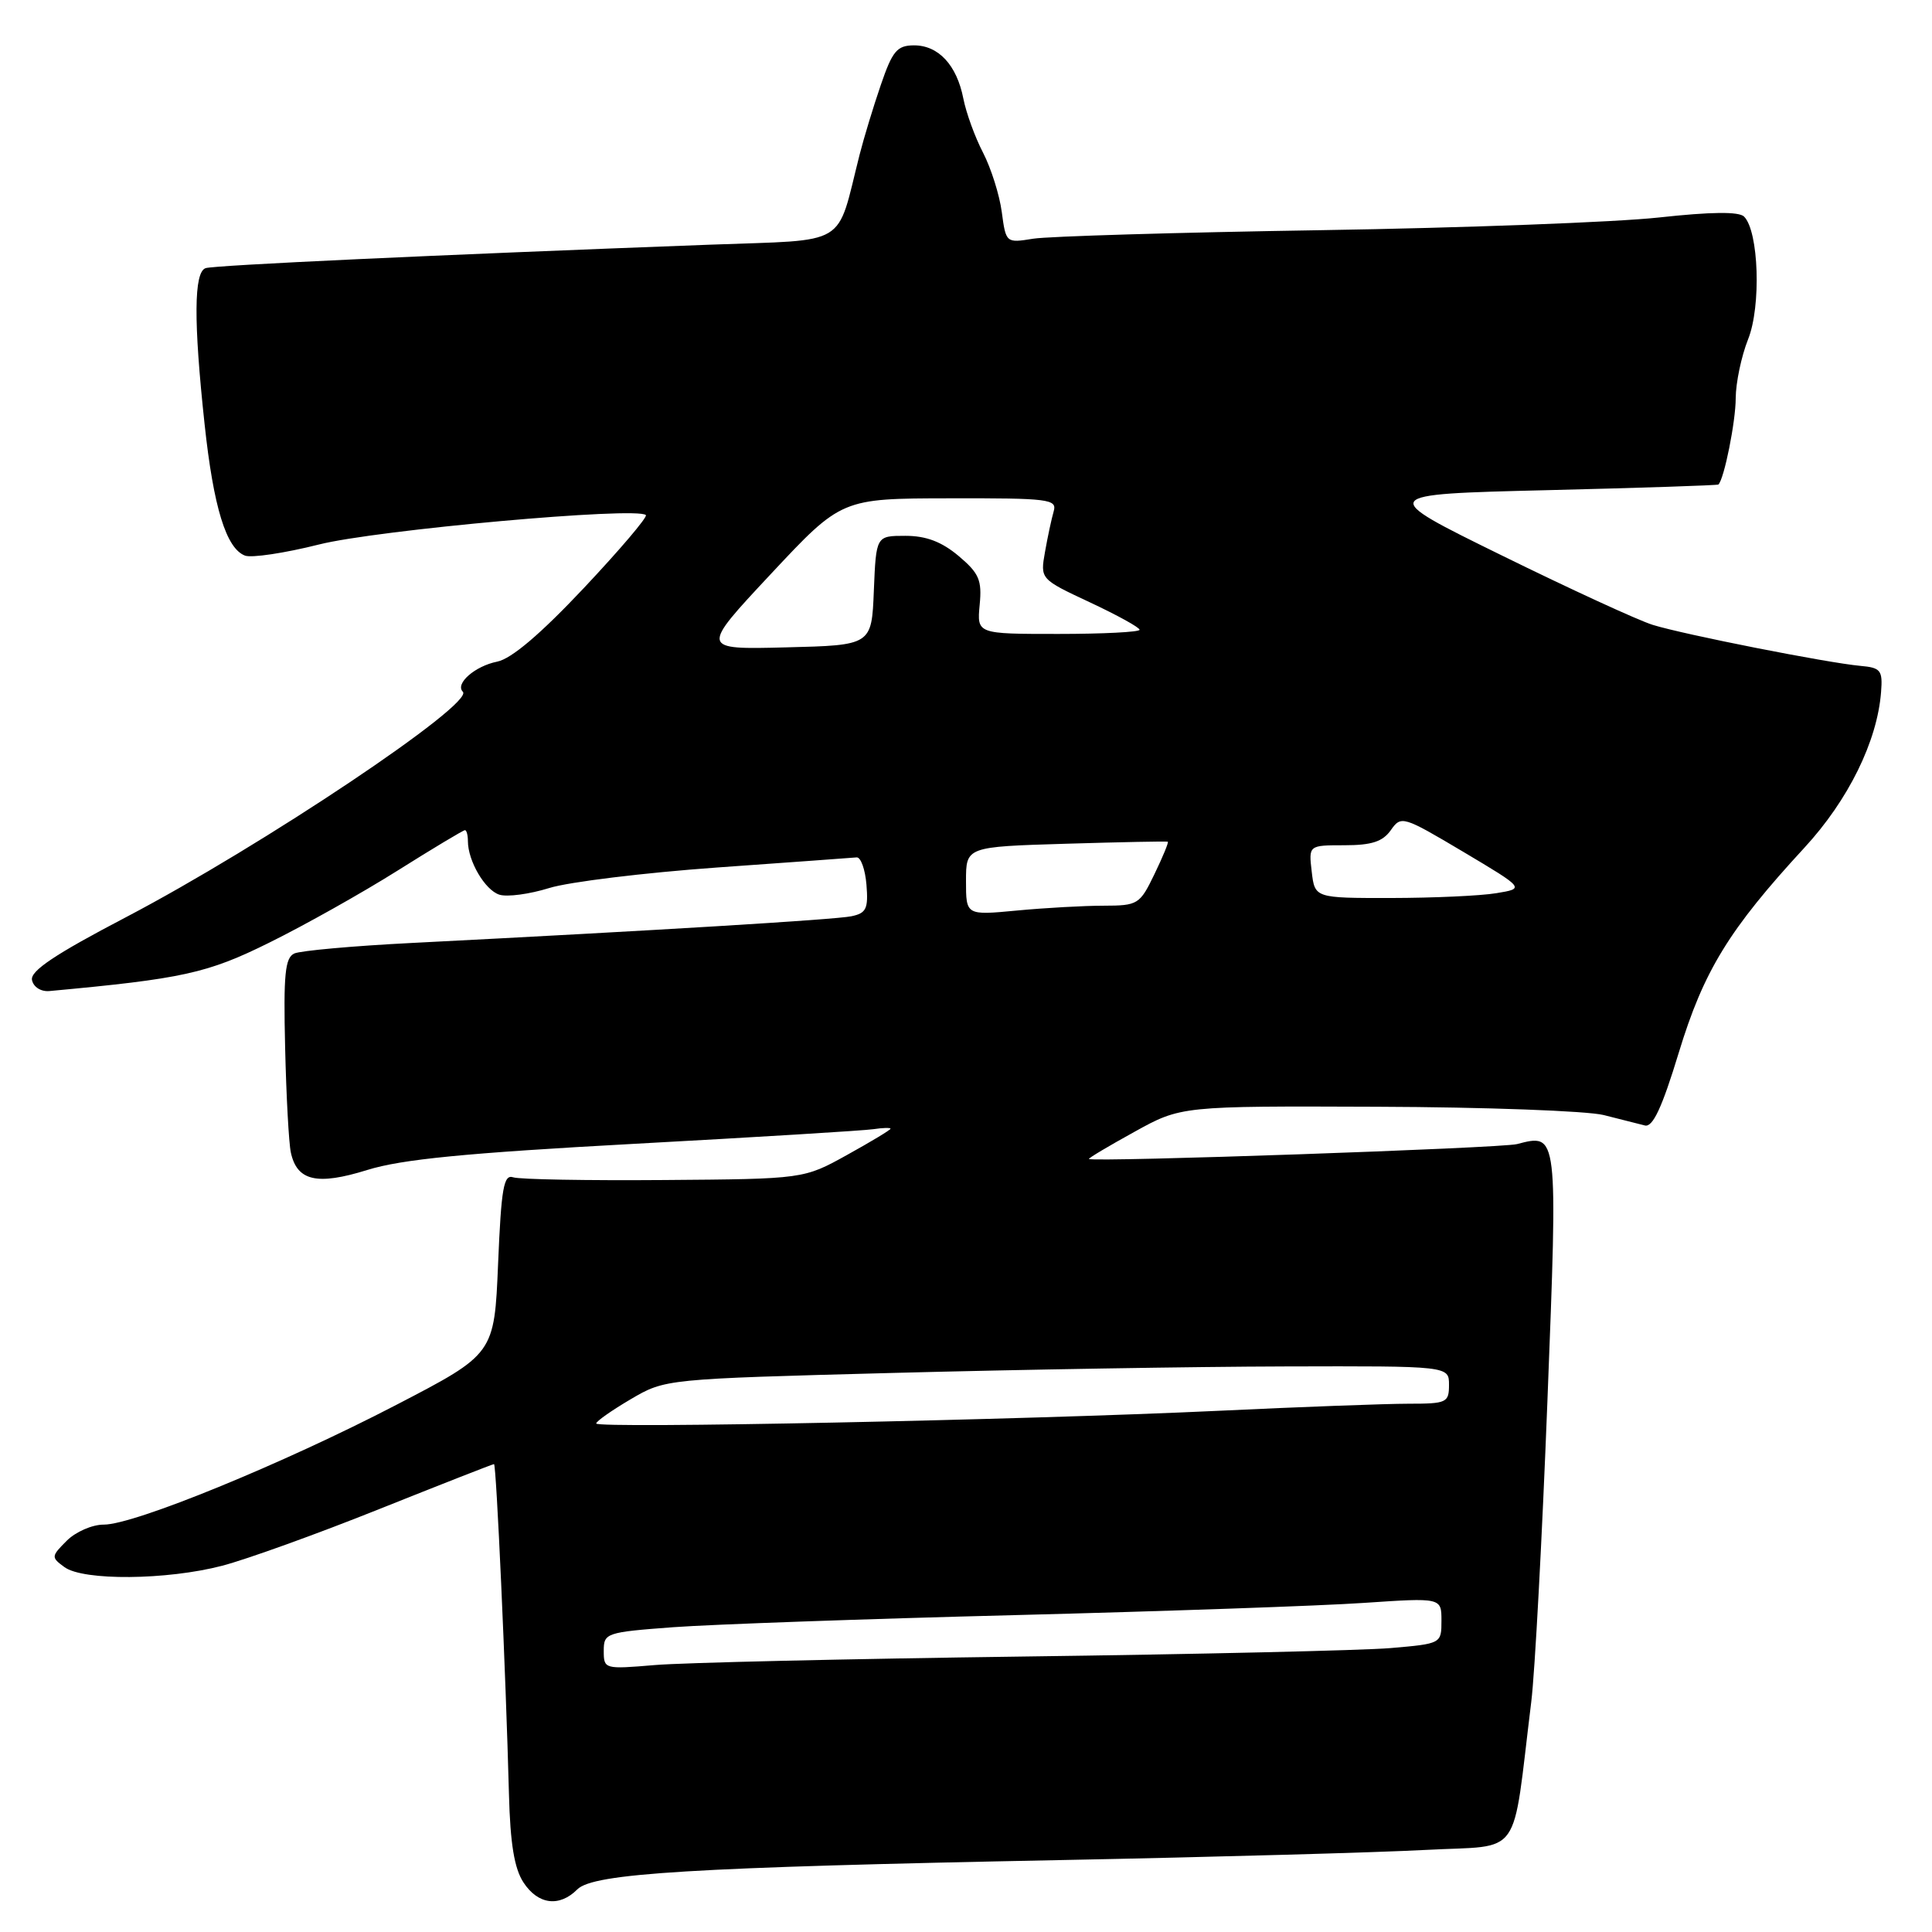 <?xml version="1.0" encoding="UTF-8" standalone="no"?>
<!DOCTYPE svg PUBLIC "-//W3C//DTD SVG 1.1//EN" "http://www.w3.org/Graphics/SVG/1.1/DTD/svg11.dtd" >
<svg xmlns="http://www.w3.org/2000/svg" xmlns:xlink="http://www.w3.org/1999/xlink" version="1.1" viewBox="0 0 256 256">
 <g >
 <path fill="currentColor"
d=" M 76.50 250.35 C 78.64 248.22 91.61 247.43 140.50 246.47 C 160.85 246.07 182.68 245.46 189.00 245.12 C 201.89 244.43 200.29 246.68 202.90 225.50 C 203.38 221.65 204.34 203.72 205.04 185.66 C 206.43 149.90 206.46 150.19 201.00 151.60 C 198.89 152.14 144.91 154.01 144.29 153.57 C 144.18 153.48 146.88 151.87 150.29 149.99 C 156.50 146.55 156.50 146.55 182.50 146.65 C 196.80 146.70 210.30 147.20 212.50 147.75 C 214.70 148.30 217.15 148.92 217.95 149.13 C 219.00 149.40 220.22 146.80 222.45 139.47 C 225.75 128.63 229.11 123.15 239.10 112.32 C 244.91 106.02 248.75 98.22 249.25 91.71 C 249.48 88.81 249.21 88.47 246.50 88.23 C 242.12 87.83 223.08 84.07 219.00 82.80 C 217.07 82.20 208.07 78.06 199.00 73.60 C 182.50 65.50 182.50 65.50 205.00 64.95 C 217.38 64.65 227.59 64.31 227.70 64.20 C 228.47 63.44 229.99 55.84 229.99 52.77 C 230.00 50.72 230.74 47.20 231.63 44.96 C 233.38 40.60 233.05 30.65 231.10 28.70 C 230.42 28.02 226.74 28.06 219.80 28.82 C 214.13 29.44 193.97 30.20 175.00 30.50 C 156.03 30.80 138.88 31.31 136.90 31.63 C 133.31 32.21 133.29 32.20 132.74 28.09 C 132.44 25.82 131.32 22.29 130.26 20.23 C 129.19 18.18 128.02 14.95 127.65 13.07 C 126.78 8.61 124.34 6.00 121.10 6.01 C 118.86 6.02 118.25 6.76 116.71 11.26 C 115.72 14.14 114.46 18.30 113.90 20.50 C 110.76 32.89 112.69 31.73 94.12 32.42 C 57.48 33.79 28.43 35.14 27.25 35.53 C 25.68 36.04 25.64 42.55 27.11 56.21 C 28.29 67.22 29.97 72.67 32.46 73.62 C 33.32 73.95 37.73 73.29 42.26 72.15 C 49.89 70.22 84.45 67.11 85.58 68.25 C 85.83 68.50 82.14 72.84 77.37 77.91 C 71.63 84.01 67.76 87.30 65.88 87.67 C 62.93 88.26 60.26 90.60 61.33 91.66 C 62.90 93.23 34.74 112.08 16.70 121.53 C 7.27 126.46 3.99 128.66 4.24 129.86 C 4.43 130.79 5.43 131.42 6.54 131.32 C 24.21 129.69 27.47 128.98 35.71 124.89 C 40.35 122.60 47.99 118.31 52.68 115.36 C 57.37 112.41 61.39 110.00 61.61 110.00 C 61.82 110.00 62.00 110.65 62.00 111.45 C 62.00 114.09 64.27 117.95 66.17 118.55 C 67.20 118.88 70.17 118.48 72.77 117.67 C 75.37 116.86 85.38 115.64 95.00 114.95 C 104.62 114.27 112.95 113.66 113.50 113.61 C 114.05 113.55 114.64 115.17 114.81 117.22 C 115.07 120.41 114.79 121.00 112.81 121.41 C 110.65 121.86 86.72 123.31 54.50 124.95 C 46.80 125.34 39.83 125.97 39.00 126.34 C 37.77 126.90 37.55 129.11 37.78 138.76 C 37.93 145.22 38.27 151.50 38.54 152.72 C 39.36 156.49 42.01 157.10 48.66 155.03 C 53.22 153.61 61.69 152.78 84.08 151.56 C 100.26 150.68 114.51 149.81 115.75 149.62 C 116.99 149.43 118.00 149.41 118.00 149.56 C 118.00 149.72 115.41 151.28 112.25 153.03 C 106.50 156.22 106.50 156.22 88.00 156.36 C 77.83 156.44 68.83 156.28 68.00 156.00 C 66.74 155.58 66.42 157.41 66.00 167.45 C 65.50 179.41 65.50 179.41 52.50 186.16 C 37.49 193.96 17.75 202.04 13.75 202.02 C 12.24 202.01 10.03 202.97 8.85 204.15 C 6.77 206.23 6.76 206.35 8.54 207.65 C 11.03 209.48 22.11 209.38 29.44 207.47 C 32.66 206.63 42.02 203.26 50.23 199.97 C 58.44 196.69 65.29 194.00 65.46 194.00 C 65.77 194.00 67.02 221.72 67.44 237.76 C 67.61 244.29 68.15 247.58 69.36 249.43 C 71.29 252.38 74.12 252.74 76.50 250.35 Z  M 80.00 218.75 C 80.00 216.38 80.29 216.28 89.25 215.61 C 94.34 215.24 114.70 214.51 134.50 214.01 C 154.30 213.50 175.11 212.78 180.75 212.39 C 191.00 211.70 191.00 211.70 191.00 214.75 C 191.00 217.79 190.98 217.80 184.25 218.38 C 180.54 218.69 158.60 219.20 135.50 219.50 C 112.40 219.81 90.46 220.31 86.75 220.63 C 80.10 221.19 80.00 221.17 80.00 218.75 Z  M 79.00 188.62 C 79.00 188.33 81.06 186.88 83.58 185.40 C 88.15 182.72 88.15 182.72 118.33 181.92 C 134.92 181.48 158.29 181.09 170.25 181.06 C 192.00 181.00 192.00 181.00 192.00 183.50 C 192.00 185.86 191.69 186.00 186.65 186.00 C 183.70 186.00 172.34 186.42 161.40 186.94 C 135.48 188.16 79.00 189.32 79.00 188.62 Z  M 128.00 116.75 C 128.00 112.20 128.00 112.20 141.25 111.80 C 148.54 111.58 154.61 111.46 154.74 111.53 C 154.88 111.60 154.08 113.53 152.97 115.83 C 151.03 119.85 150.78 120.00 146.23 120.01 C 143.63 120.01 138.46 120.30 134.75 120.65 C 128.00 121.29 128.00 121.29 128.00 116.75 Z  M 173.81 115.50 C 173.40 112.00 173.40 112.00 178.14 112.00 C 181.75 112.00 183.22 111.52 184.29 110.00 C 185.66 108.05 185.89 108.12 193.87 112.86 C 202.05 117.73 202.05 117.73 198.28 118.35 C 196.20 118.70 189.94 118.98 184.36 118.99 C 174.22 119.00 174.22 119.00 173.81 115.50 Z  M 102.14 76.06 C 111.50 66.05 111.50 66.05 125.82 66.03 C 138.99 66.00 140.09 66.14 139.62 67.75 C 139.34 68.71 138.82 71.13 138.47 73.12 C 137.83 76.73 137.83 76.73 144.41 79.81 C 148.04 81.51 151.00 83.14 151.00 83.45 C 151.00 83.75 146.15 84.00 140.22 84.00 C 129.45 84.00 129.45 84.00 129.81 80.16 C 130.13 76.86 129.74 75.96 127.01 73.66 C 124.77 71.78 122.71 71.00 119.97 71.00 C 116.09 71.00 116.09 71.00 115.79 78.25 C 115.50 85.50 115.50 85.50 104.14 85.78 C 92.78 86.07 92.78 86.07 102.14 76.06 Z "/>
</g>
</svg>